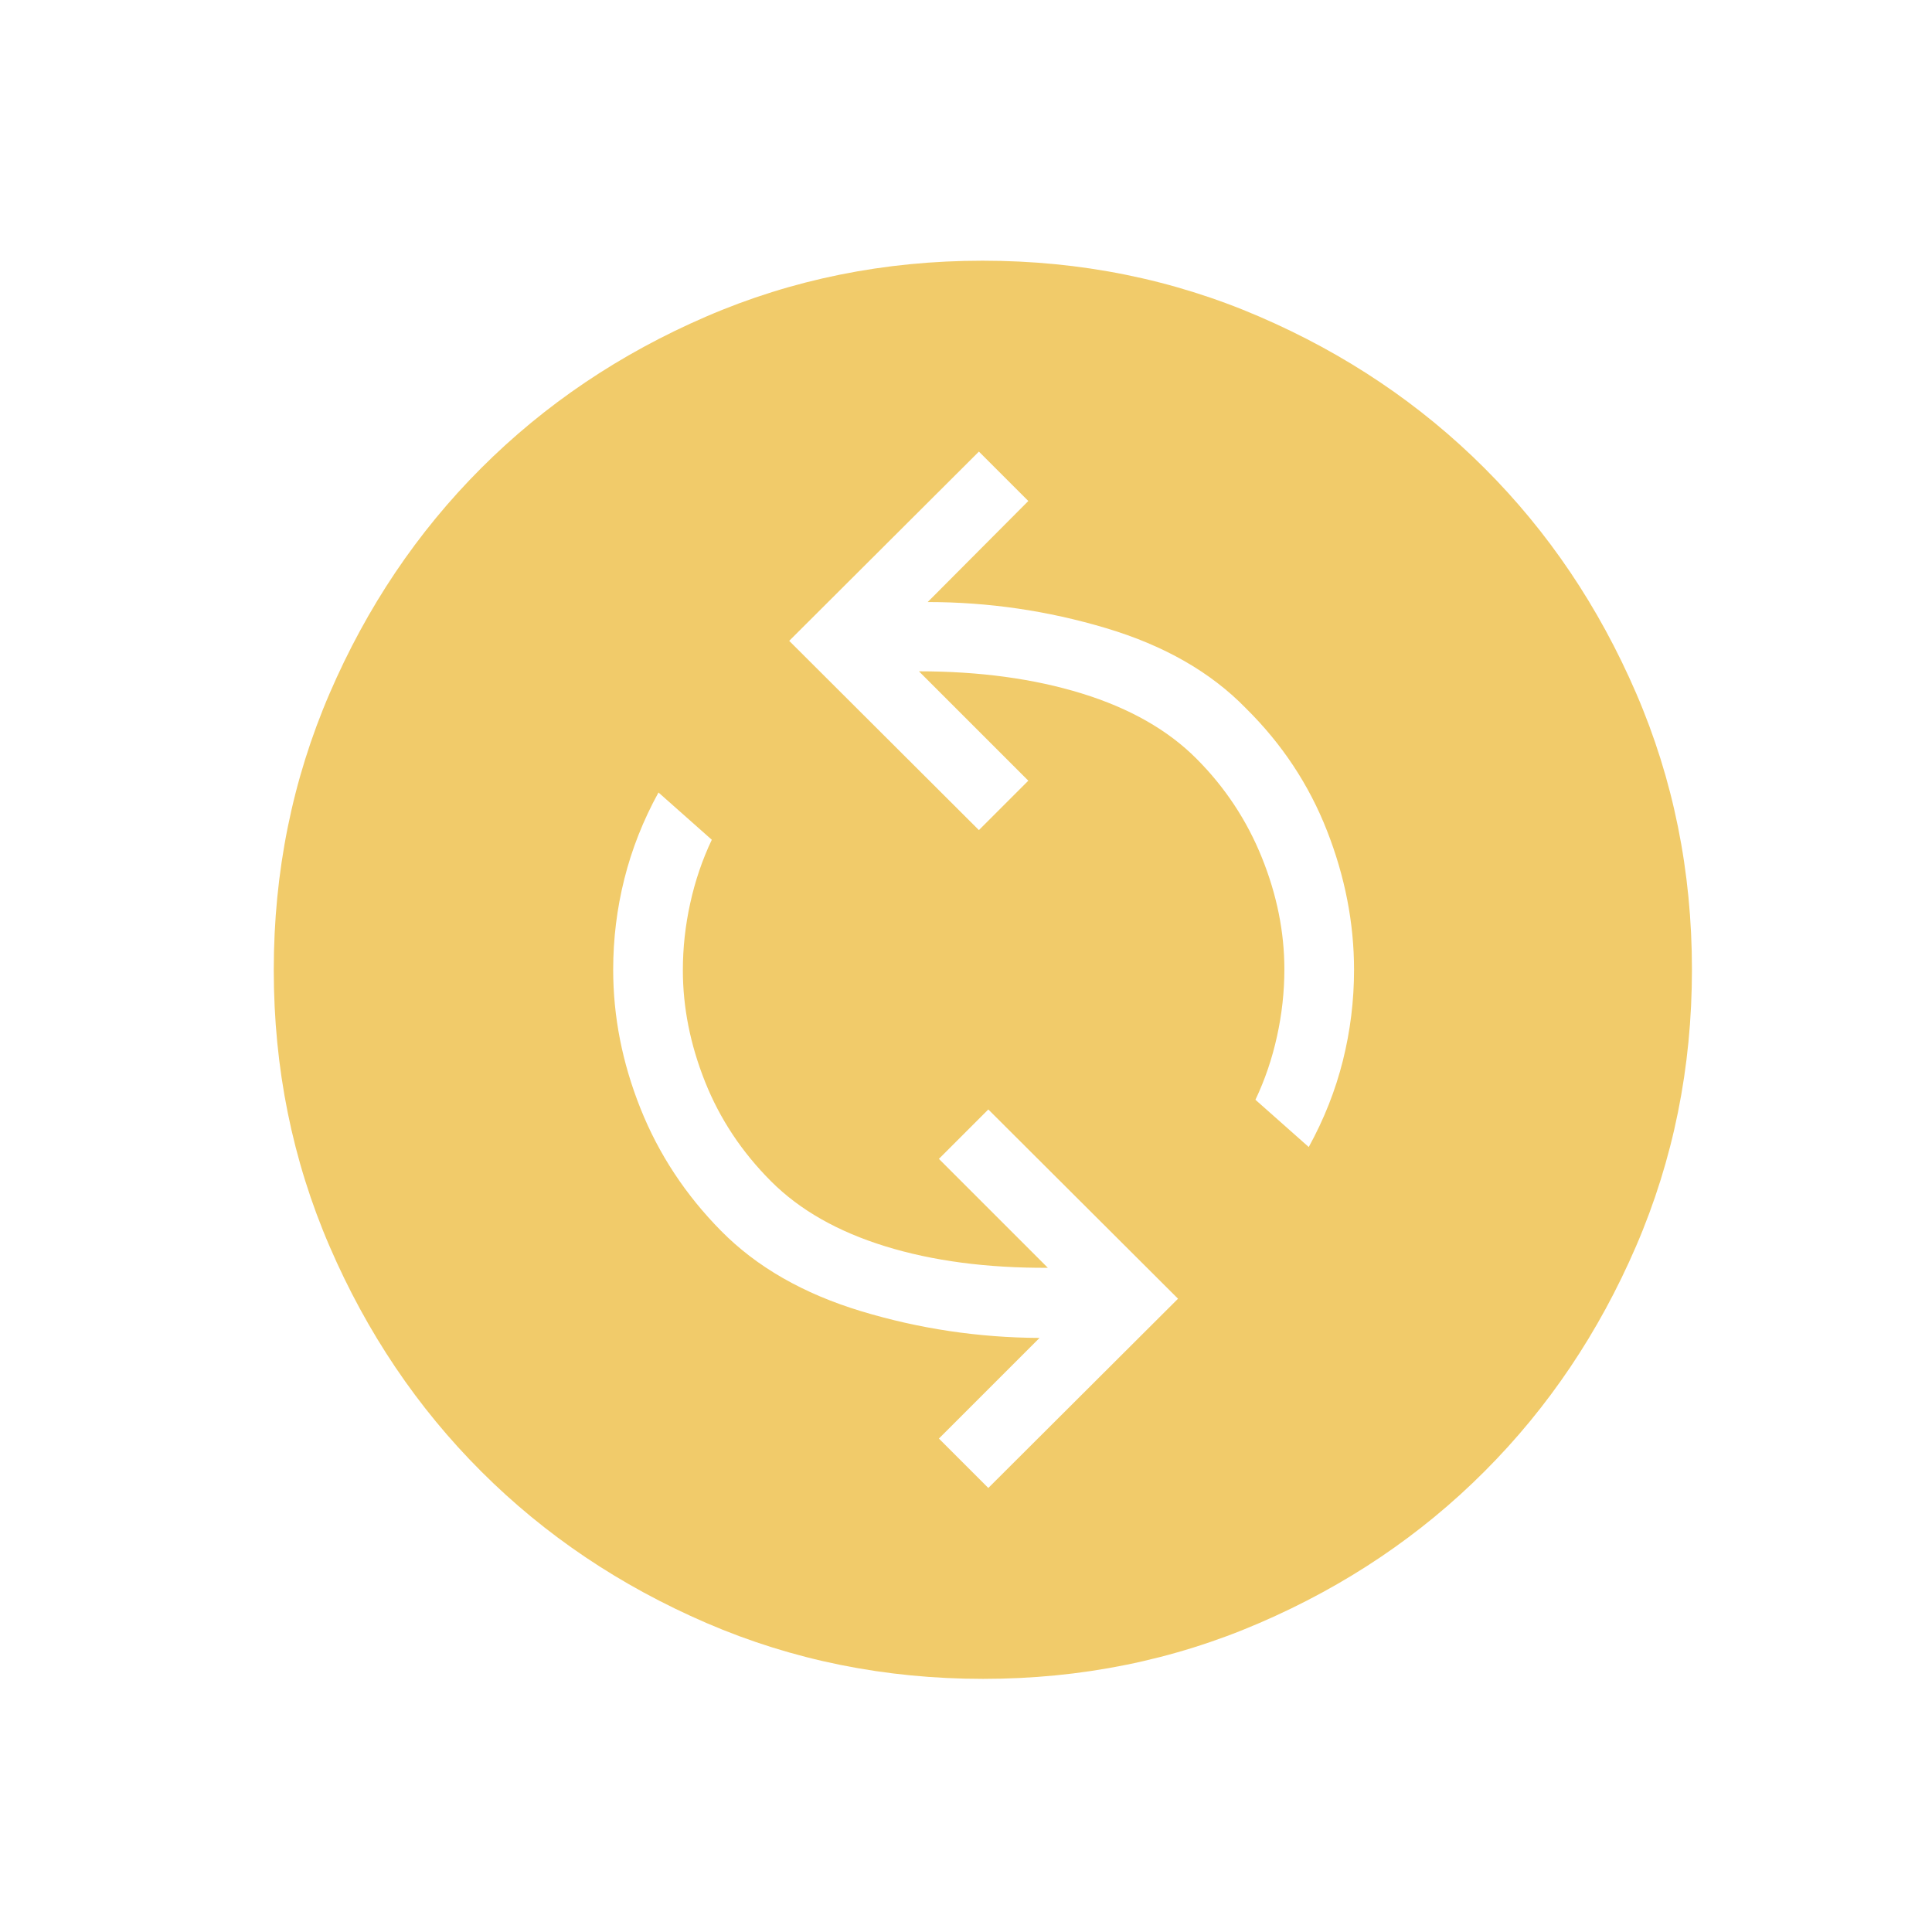 <svg width="47" height="47" viewBox="0 0 47 47" fill="none" xmlns="http://www.w3.org/2000/svg">
<mask id="mask0_6_557" style="mask-type:alpha" maskUnits="userSpaceOnUse" x="0" y="0" width="47" height="47">
<rect x="0.91" y="0.592" width="46" height="46" fill="#D9D9D9"/>
</mask>
<g mask="url(#mask0_6_557)">
<path d="M24.043 36.198L28.658 31.594L24.043 26.99L22.841 28.192L25.491 30.842C24.007 30.849 22.688 30.675 21.534 30.318C20.381 29.962 19.456 29.436 18.761 28.741C18.048 28.028 17.512 27.22 17.152 26.316C16.792 25.412 16.612 24.507 16.612 23.603C16.612 23.06 16.671 22.517 16.791 21.974C16.91 21.431 17.085 20.916 17.316 20.429L16.019 19.279C15.647 19.955 15.371 20.655 15.189 21.38C15.007 22.104 14.917 22.841 14.917 23.592C14.917 24.731 15.138 25.854 15.58 26.963C16.022 28.072 16.676 29.066 17.541 29.943C18.406 30.82 19.542 31.472 20.95 31.898C22.358 32.324 23.805 32.541 25.289 32.548L22.841 34.996L24.043 36.198ZM31.838 27.904C32.209 27.229 32.486 26.529 32.668 25.804C32.849 25.08 32.94 24.342 32.94 23.592C32.94 22.457 32.721 21.329 32.282 20.209C31.844 19.089 31.186 18.096 30.309 17.23C29.456 16.353 28.322 15.703 26.905 15.28C25.488 14.857 24.043 14.646 22.568 14.646L25.016 12.188L23.814 10.986L19.199 15.59L23.814 20.194L25.016 18.992L22.355 16.331C23.831 16.331 25.152 16.511 26.317 16.87C27.482 17.23 28.412 17.759 29.107 18.457C29.802 19.154 30.332 19.955 30.697 20.861C31.063 21.768 31.245 22.674 31.245 23.581C31.245 24.124 31.186 24.667 31.066 25.21C30.947 25.753 30.772 26.268 30.541 26.754L31.838 27.904ZM23.916 40.842C21.531 40.842 19.288 40.389 17.188 39.484C15.089 38.578 13.262 37.35 11.709 35.798C10.155 34.246 8.925 32.421 8.019 30.323C7.113 28.225 6.66 25.984 6.66 23.598C6.66 21.213 7.113 18.97 8.018 16.87C8.923 14.77 10.152 12.944 11.704 11.39C13.256 9.837 15.081 8.607 17.179 7.701C19.276 6.795 21.518 6.342 23.904 6.342C26.289 6.342 28.532 6.794 30.632 7.7C32.731 8.605 34.558 9.834 36.111 11.386C37.665 12.937 38.895 14.762 39.801 16.86C40.707 18.958 41.16 21.2 41.16 23.586C41.16 25.971 40.707 28.213 39.802 30.314C38.897 32.413 37.668 34.24 36.116 35.793C34.565 37.347 32.739 38.577 30.641 39.482C28.544 40.389 26.302 40.842 23.916 40.842Z" fill="#F1CB6A"/>
</g>
</svg>
